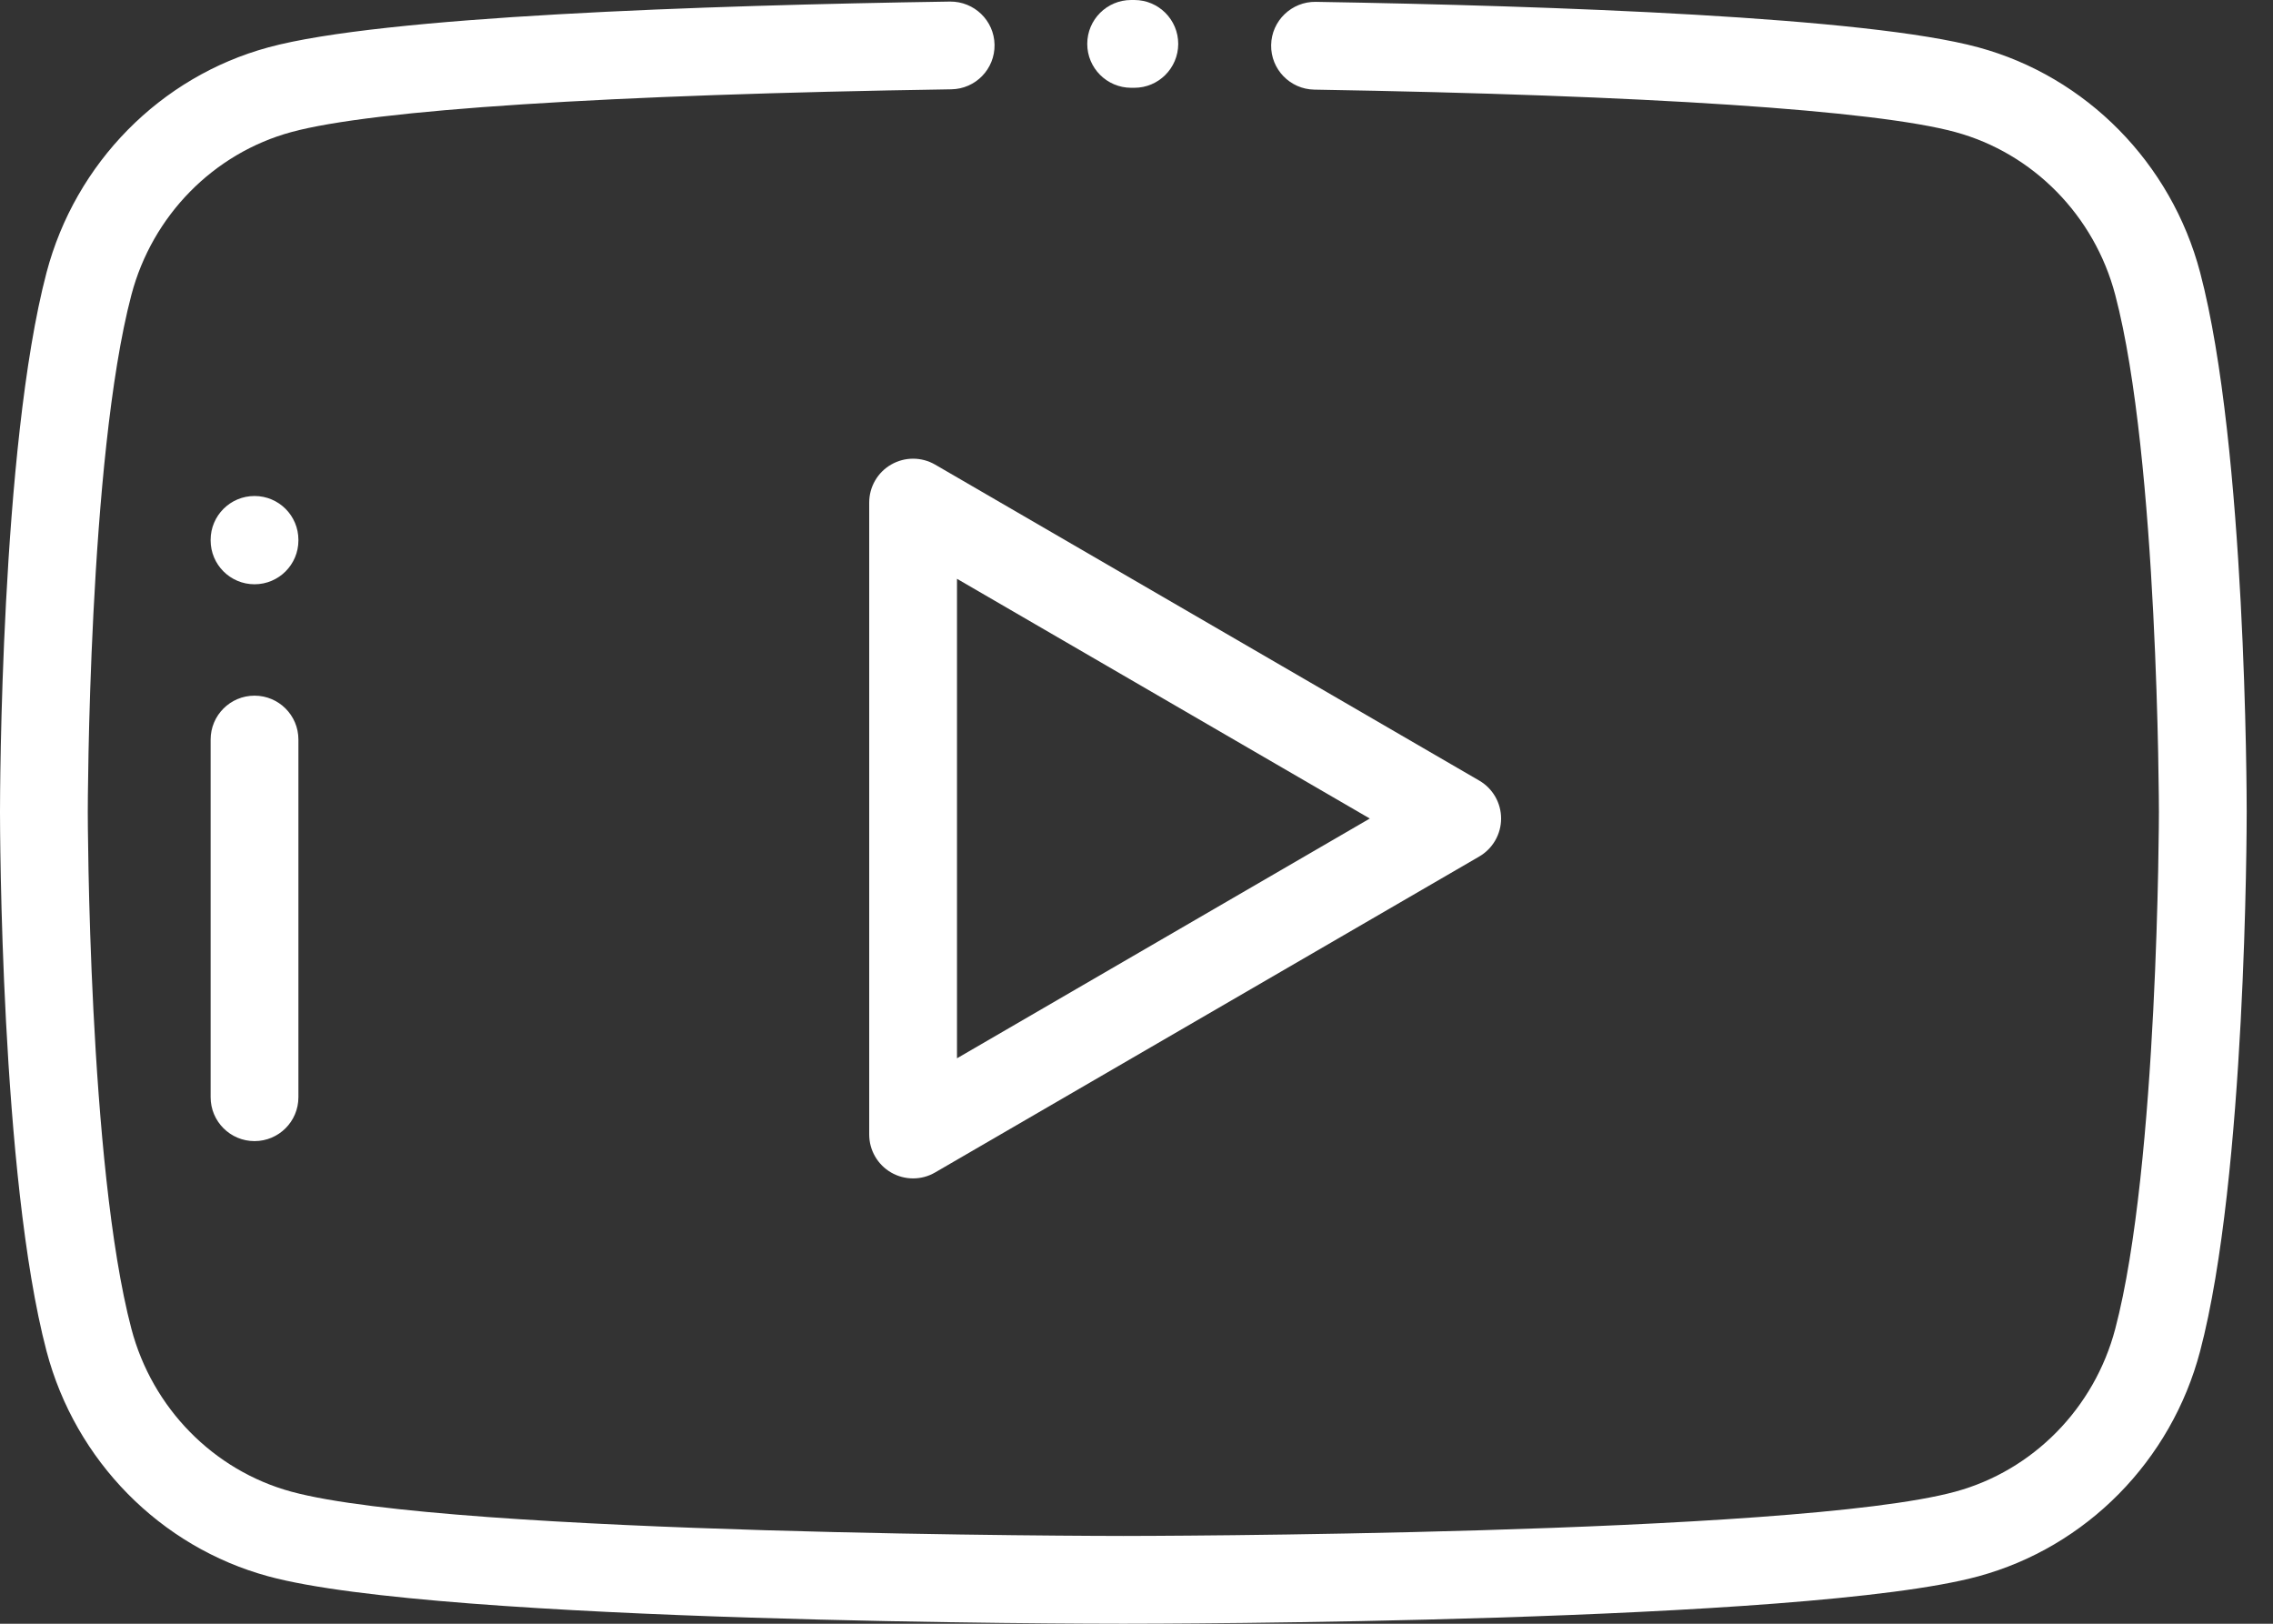 <?xml version="1.0" encoding="UTF-8"?>
<svg width="42px" height="30px" viewBox="0 0 42 30" version="1.1" xmlns="http://www.w3.org/2000/svg" xmlns:xlink="http://www.w3.org/1999/xlink">
    <rect x="0" y="0" width="42" height="30" fill="#333333" stroke="none"/>
    <!-- Generator: Sketch 52.6 (67491) - http://www.bohemiancoding.com/sketch -->
    <title>youtube (1)</title>
    <desc>Created with Sketch.</desc>
    <g id="ASSETS" stroke="none" stroke-width="1" fill="none" fill-rule="evenodd">
        <g id="Footer" transform="translate(-1258, -273)" fill="#FFFFFF" fill-rule="nonzero">
            <g id="Group-3" transform="translate(1141, 92)">
                <g id="youtube-(1)" transform="translate(117, 181)">
                    <path d="M20.962,0 L20.903,2.30447538e-15 C20.902,2.30447538e-15 20.902,2.30447538e-15 20.901,2.30447538e-15 C20.454,2.30447538e-15 20.091,0.362 20.09,0.809 C20.09,0.809 20.09,0.81 20.09,0.811 C20.09,1.257 20.452,1.62 20.899,1.622 L20.958,1.622 C20.958,1.622 20.959,1.622 20.96,1.622 C21.407,1.622 21.769,1.26 21.771,0.813 C21.771,0.813 21.771,0.812 21.771,0.811 C21.771,0.364 21.409,0.001 20.962,0 Z" id="Path"></path>
                    <path d="M40.654,5.036 C40.121,3.012 38.551,1.417 36.556,0.875 C34.498,0.315 28.762,0.109 24.312,0.034 C23.867,0.028 23.495,0.384 23.488,0.832 C23.48,1.279 23.837,1.648 24.285,1.656 C30.444,1.759 34.65,2.037 36.13,2.44 C37.568,2.831 38.7,3.983 39.085,5.449 C39.882,8.472 39.892,14.935 39.892,15 C39.892,15.065 39.882,21.528 39.085,24.552 C38.7,26.016 37.568,27.169 36.129,27.56 C33.158,28.369 20.881,28.378 20.757,28.378 C20.633,28.378 8.356,28.369 5.384,27.56 C3.946,27.169 2.814,26.016 2.428,24.551 C1.631,21.528 1.622,15.065 1.622,15 C1.622,14.935 1.631,8.472 2.428,5.448 C2.814,3.983 3.946,2.831 5.384,2.44 C6.896,2.028 11.227,1.748 17.579,1.65 C18.027,1.643 18.384,1.275 18.377,0.827 C18.37,0.379 18.001,0.025 17.554,0.029 C12.967,0.099 7.059,0.303 4.959,0.875 C2.963,1.417 1.393,3.012 0.86,5.035 C0.01,8.261 0,14.726 0,15 C0,15.274 0.01,21.738 0.86,24.964 C1.393,26.988 2.963,28.582 4.958,29.124 C8.137,29.99 20.243,30 20.757,30 C21.271,30 33.376,29.99 36.555,29.124 C38.551,28.582 40.121,26.988 40.653,24.965 C41.504,21.738 41.514,15.274 41.514,15 C41.514,14.726 41.504,8.261 40.654,5.036 Z" id="Path"></path>
                    <path d="M4.703,12.853 C4.255,12.853 3.892,13.216 3.892,13.664 L3.892,20.272 C3.892,20.72 4.255,21.083 4.703,21.083 C5.151,21.083 5.514,20.72 5.514,20.272 L5.514,13.664 C5.514,13.216 5.151,12.853 4.703,12.853 Z" id="Path"></path>
                    <path d="M4.703,9.164 C4.255,9.164 3.892,9.527 3.892,9.975 L3.892,9.984 C3.892,10.432 4.255,10.795 4.703,10.795 C5.151,10.795 5.514,10.432 5.514,9.984 L5.514,9.975 C5.514,9.527 5.151,9.164 4.703,9.164 Z" id="Path"></path>
                    <path d="M27.333,14.422 L17.279,8.584 C17.028,8.439 16.719,8.438 16.467,8.583 C16.216,8.727 16.061,8.995 16.061,9.285 L16.061,20.961 C16.061,21.251 16.216,21.519 16.467,21.664 C16.592,21.736 16.732,21.772 16.872,21.772 C17.012,21.772 17.153,21.736 17.279,21.662 L27.333,15.825 C27.583,15.679 27.737,15.412 27.737,15.123 C27.737,14.834 27.583,14.567 27.333,14.422 Z M17.683,19.553 L17.683,10.694 L25.311,15.123 L17.683,19.553 Z" id="Shape"></path>
                </g>
            </g>
        </g>
    </g>
</svg>